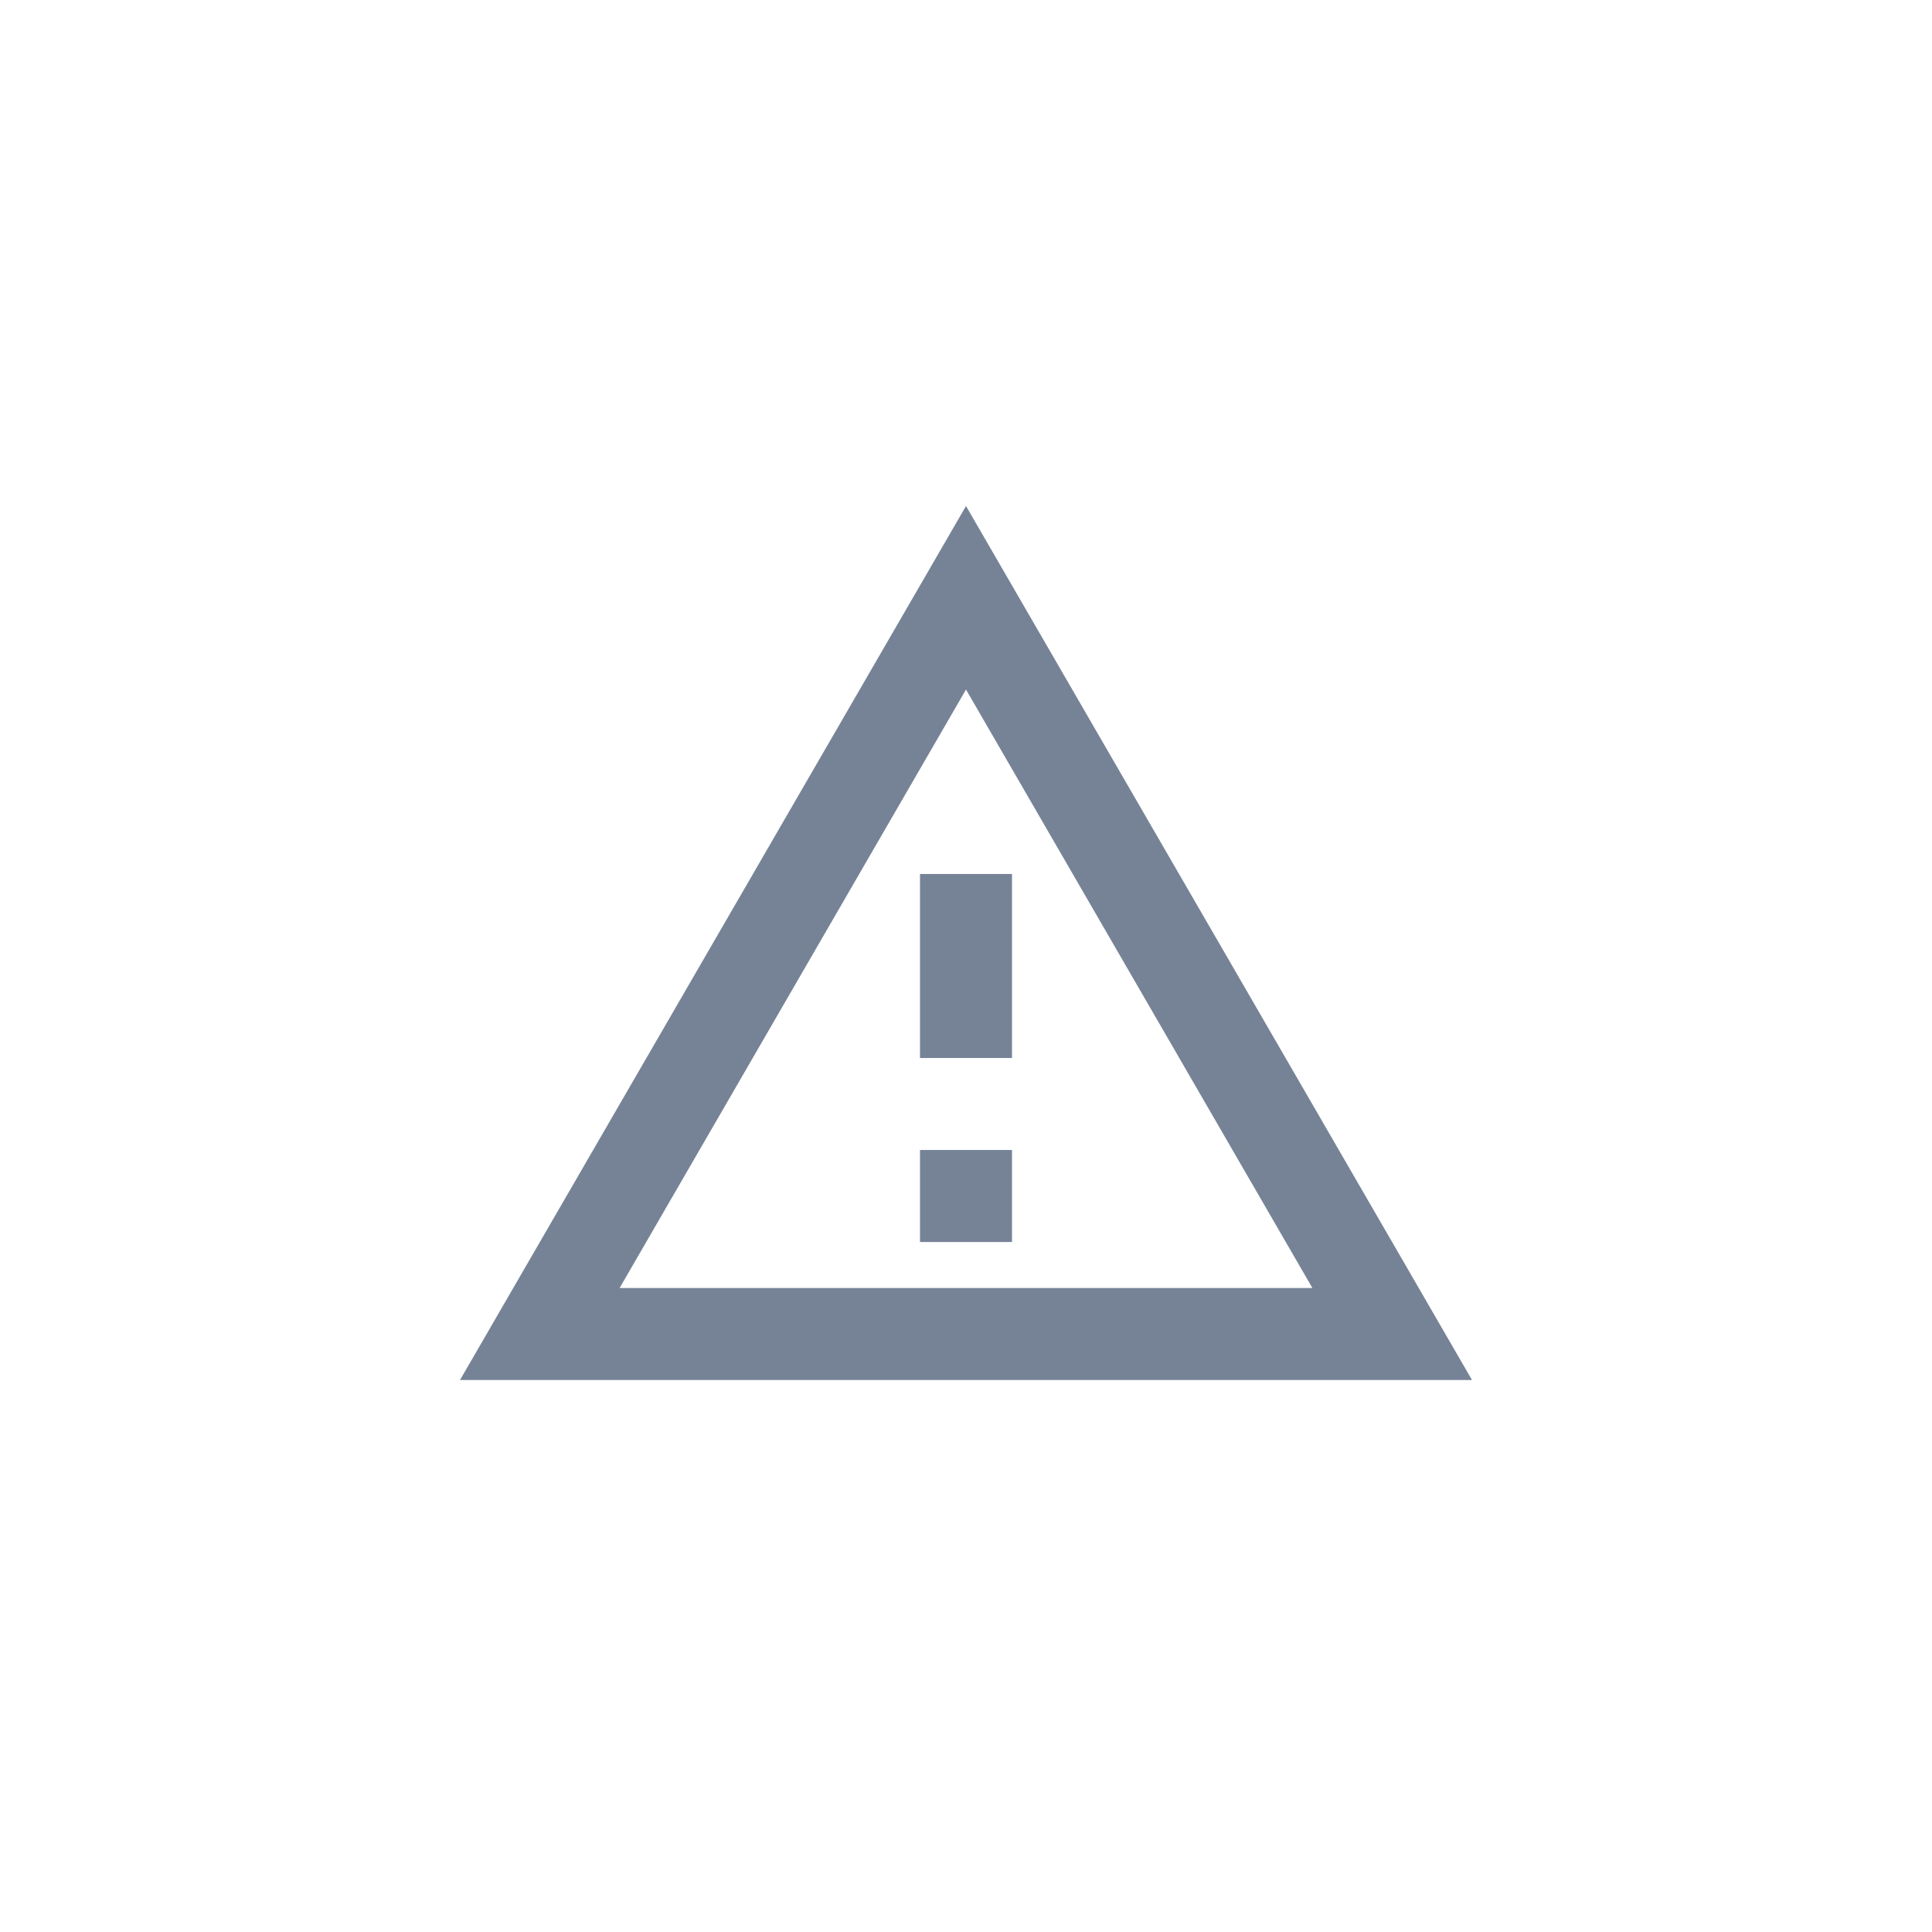 <svg width="42" height="42" viewBox="0 0 42 42" fill="none" xmlns="http://www.w3.org/2000/svg">
<path d="M21 14.99L28.53 28H13.47L21 14.99ZM21 11L10 30H32L21 11ZM22 25H20V27H22V25ZM22 19H20V23H22V19Z" fill="#768397"/>
</svg>
